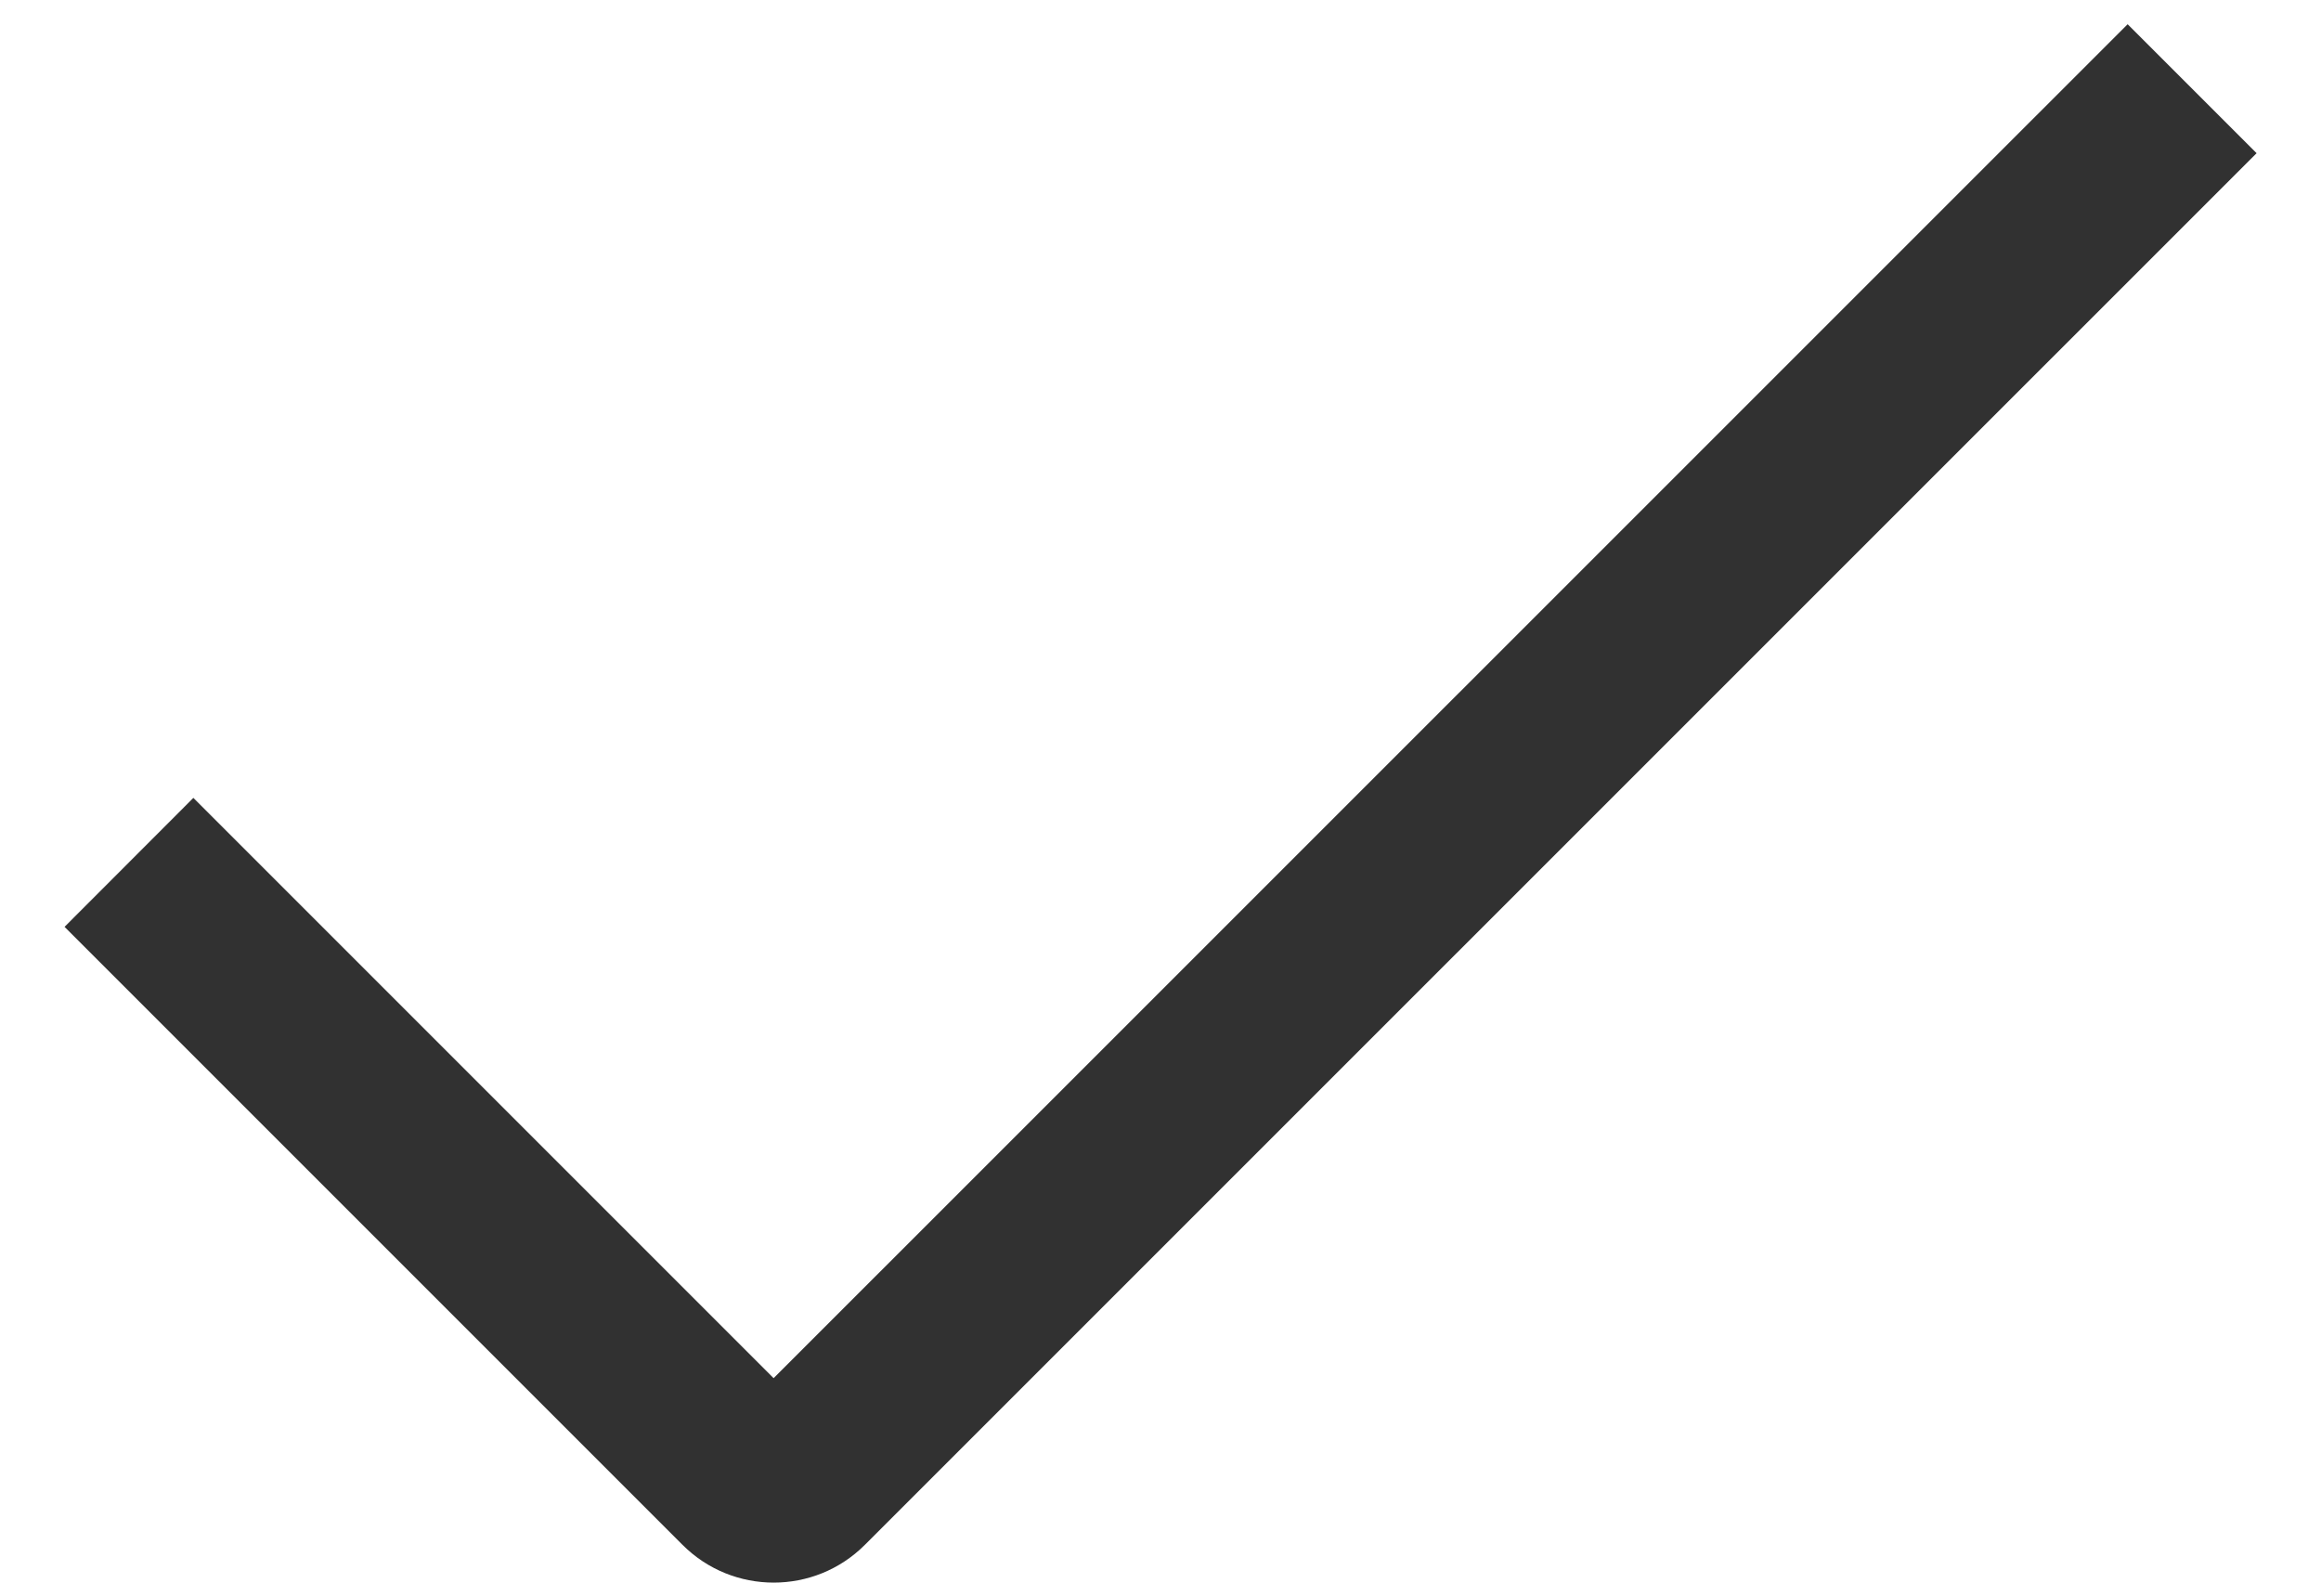 <svg width="16" height="11" viewBox="0 0 16 11" fill="none" xmlns="http://www.w3.org/2000/svg">
<path d="M5.333 9.5L14.667 0.167L15.556 1.056L5.962 10.649C5.615 10.996 5.052 10.996 4.705 10.649L0.445 6.389L1.333 5.5L5.333 9.5Z" fill="#313131"/>
</svg>
